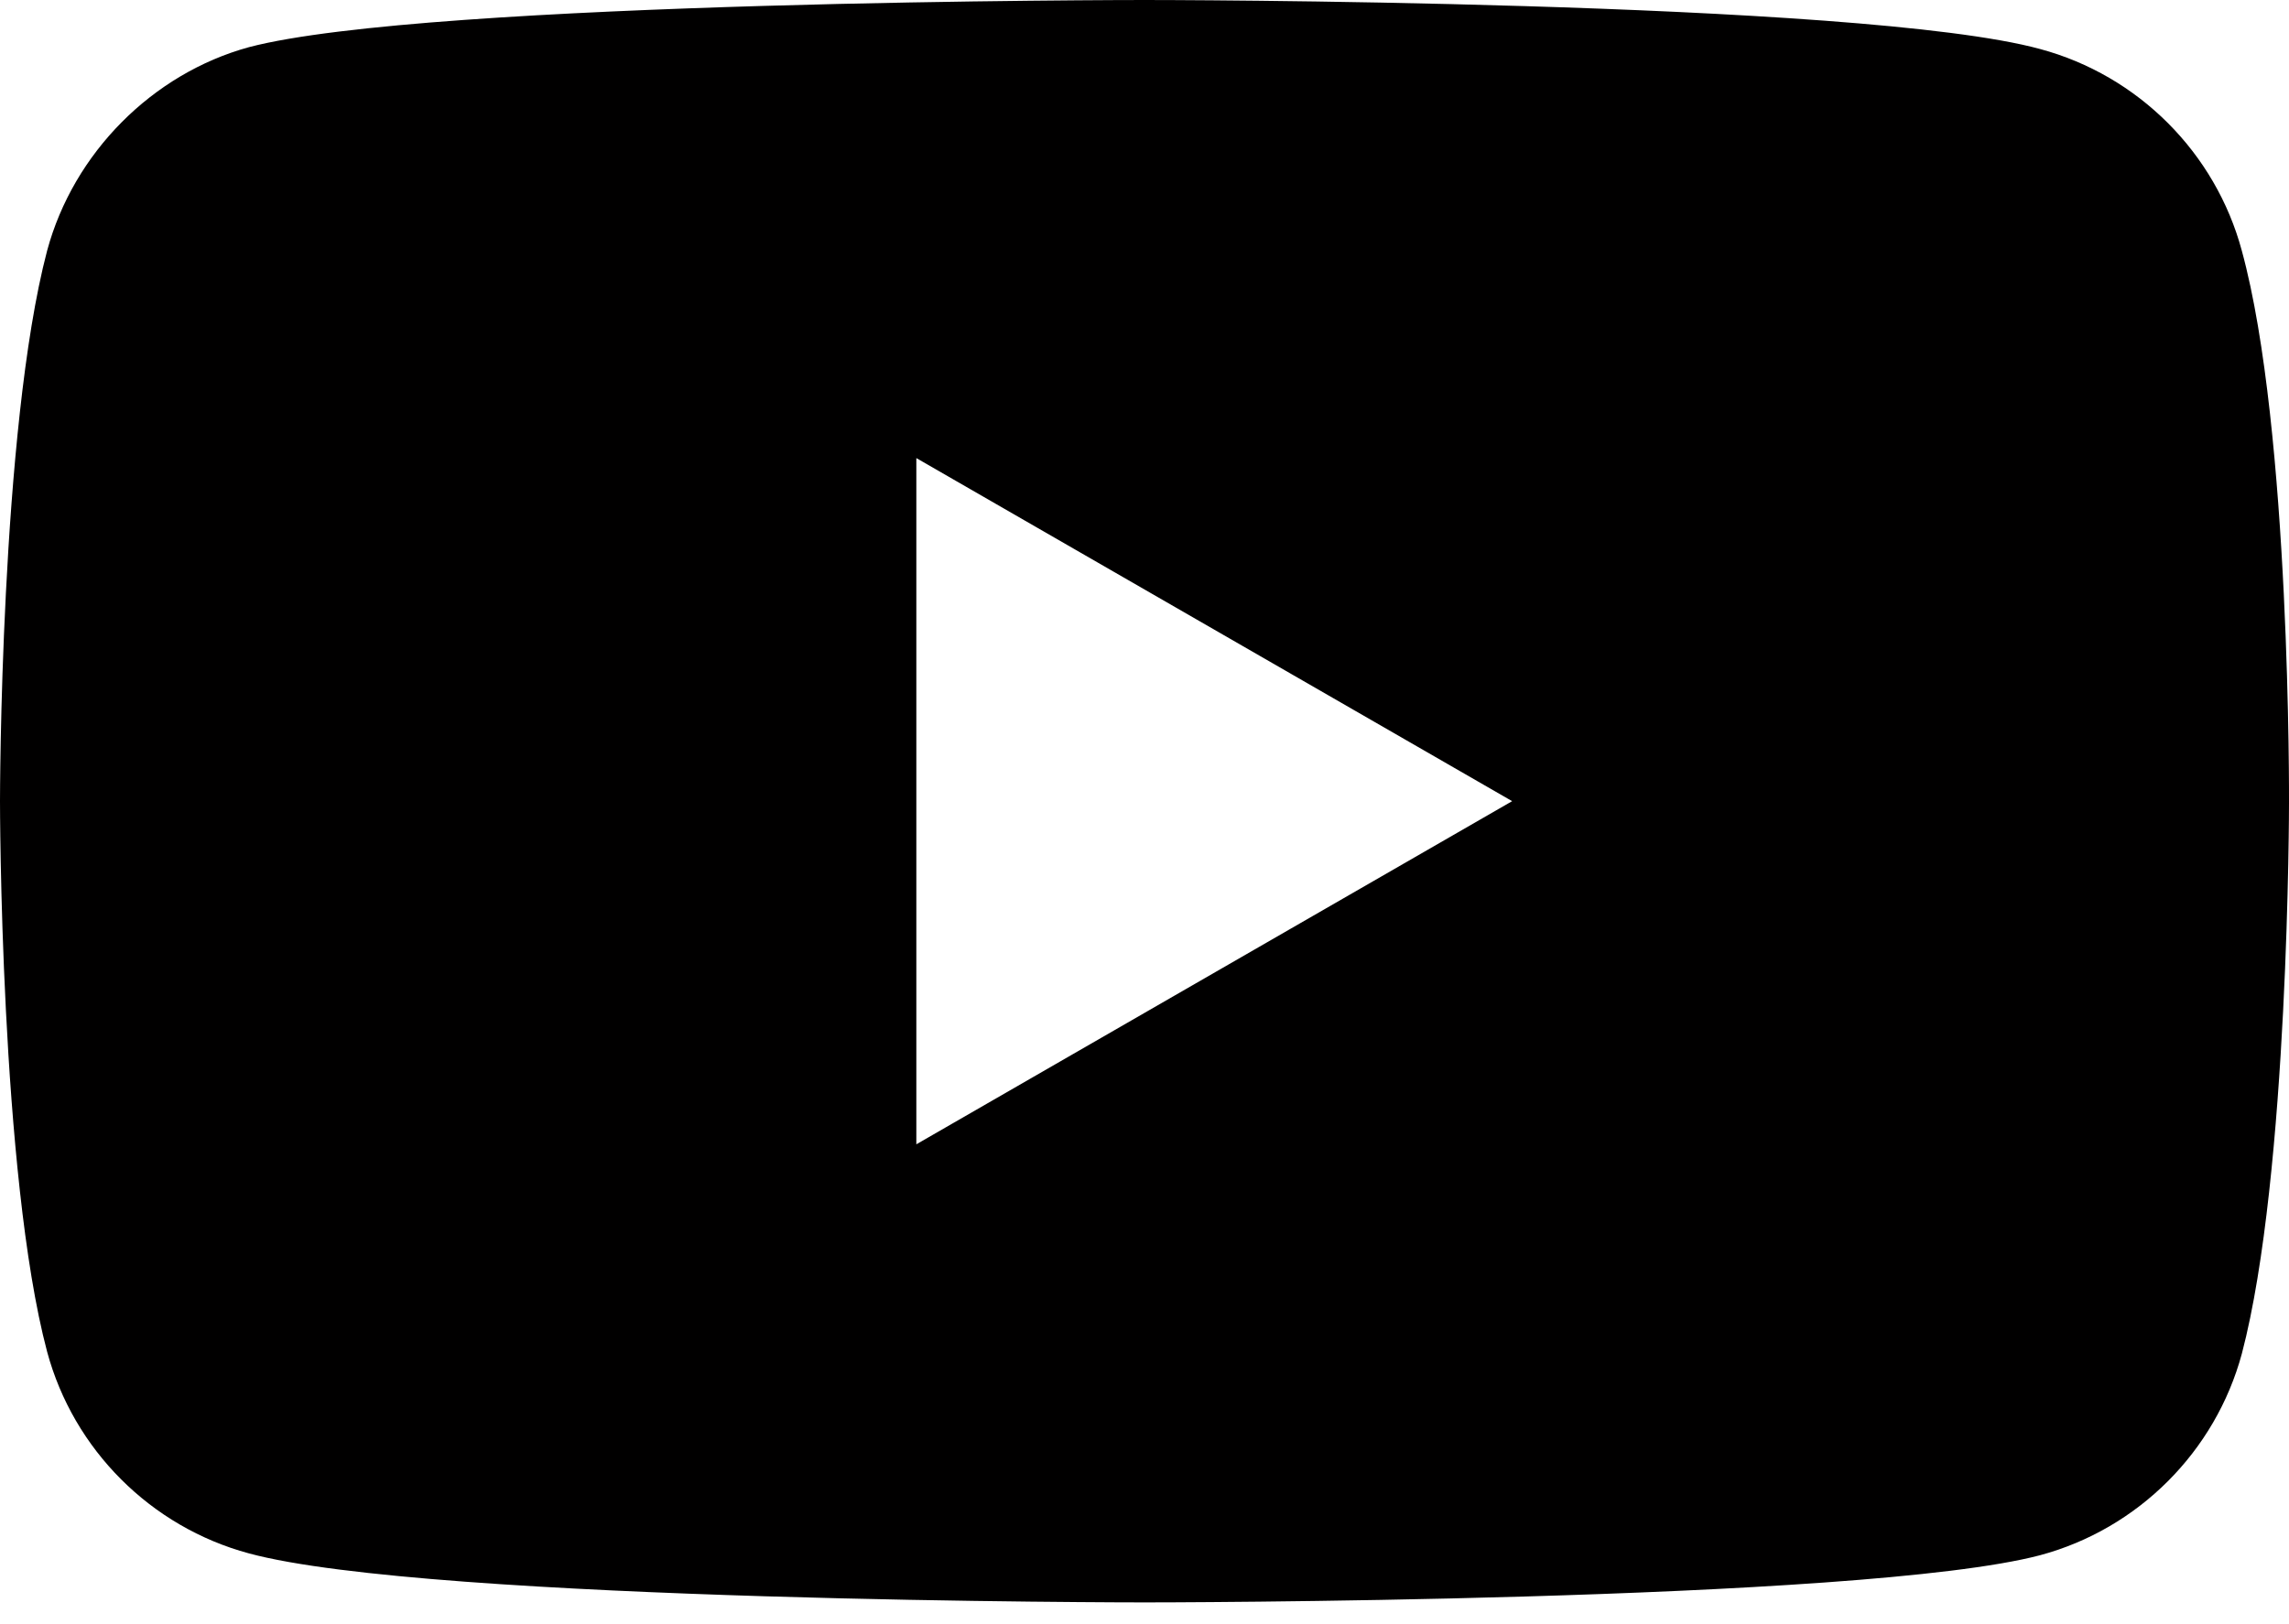 <svg width="31" height="22" viewBox="0 0 31 22" fill="none" xmlns="http://www.w3.org/2000/svg">
<path d="M30.361 3.396C30.004 2.068 28.957 1.021 27.629 0.664C25.203 0 15.5 0 15.5 0C15.5 0 5.796 0 3.371 0.639C2.068 0.996 0.996 2.068 0.638 3.396C0 5.822 0 10.852 0 10.852C0 10.852 0 15.908 0.638 18.309C0.996 19.637 2.043 20.683 3.371 21.041C5.822 21.705 15.5 21.705 15.5 21.705C15.5 21.705 25.203 21.705 27.629 21.066C28.957 20.709 30.004 19.662 30.362 18.334C31 15.908 31 10.878 31 10.878C31 10.878 31.025 5.822 30.361 3.396ZM12.41 15.5V6.205L20.479 10.852L12.41 15.5Z" fill="#010000"/>
</svg>
